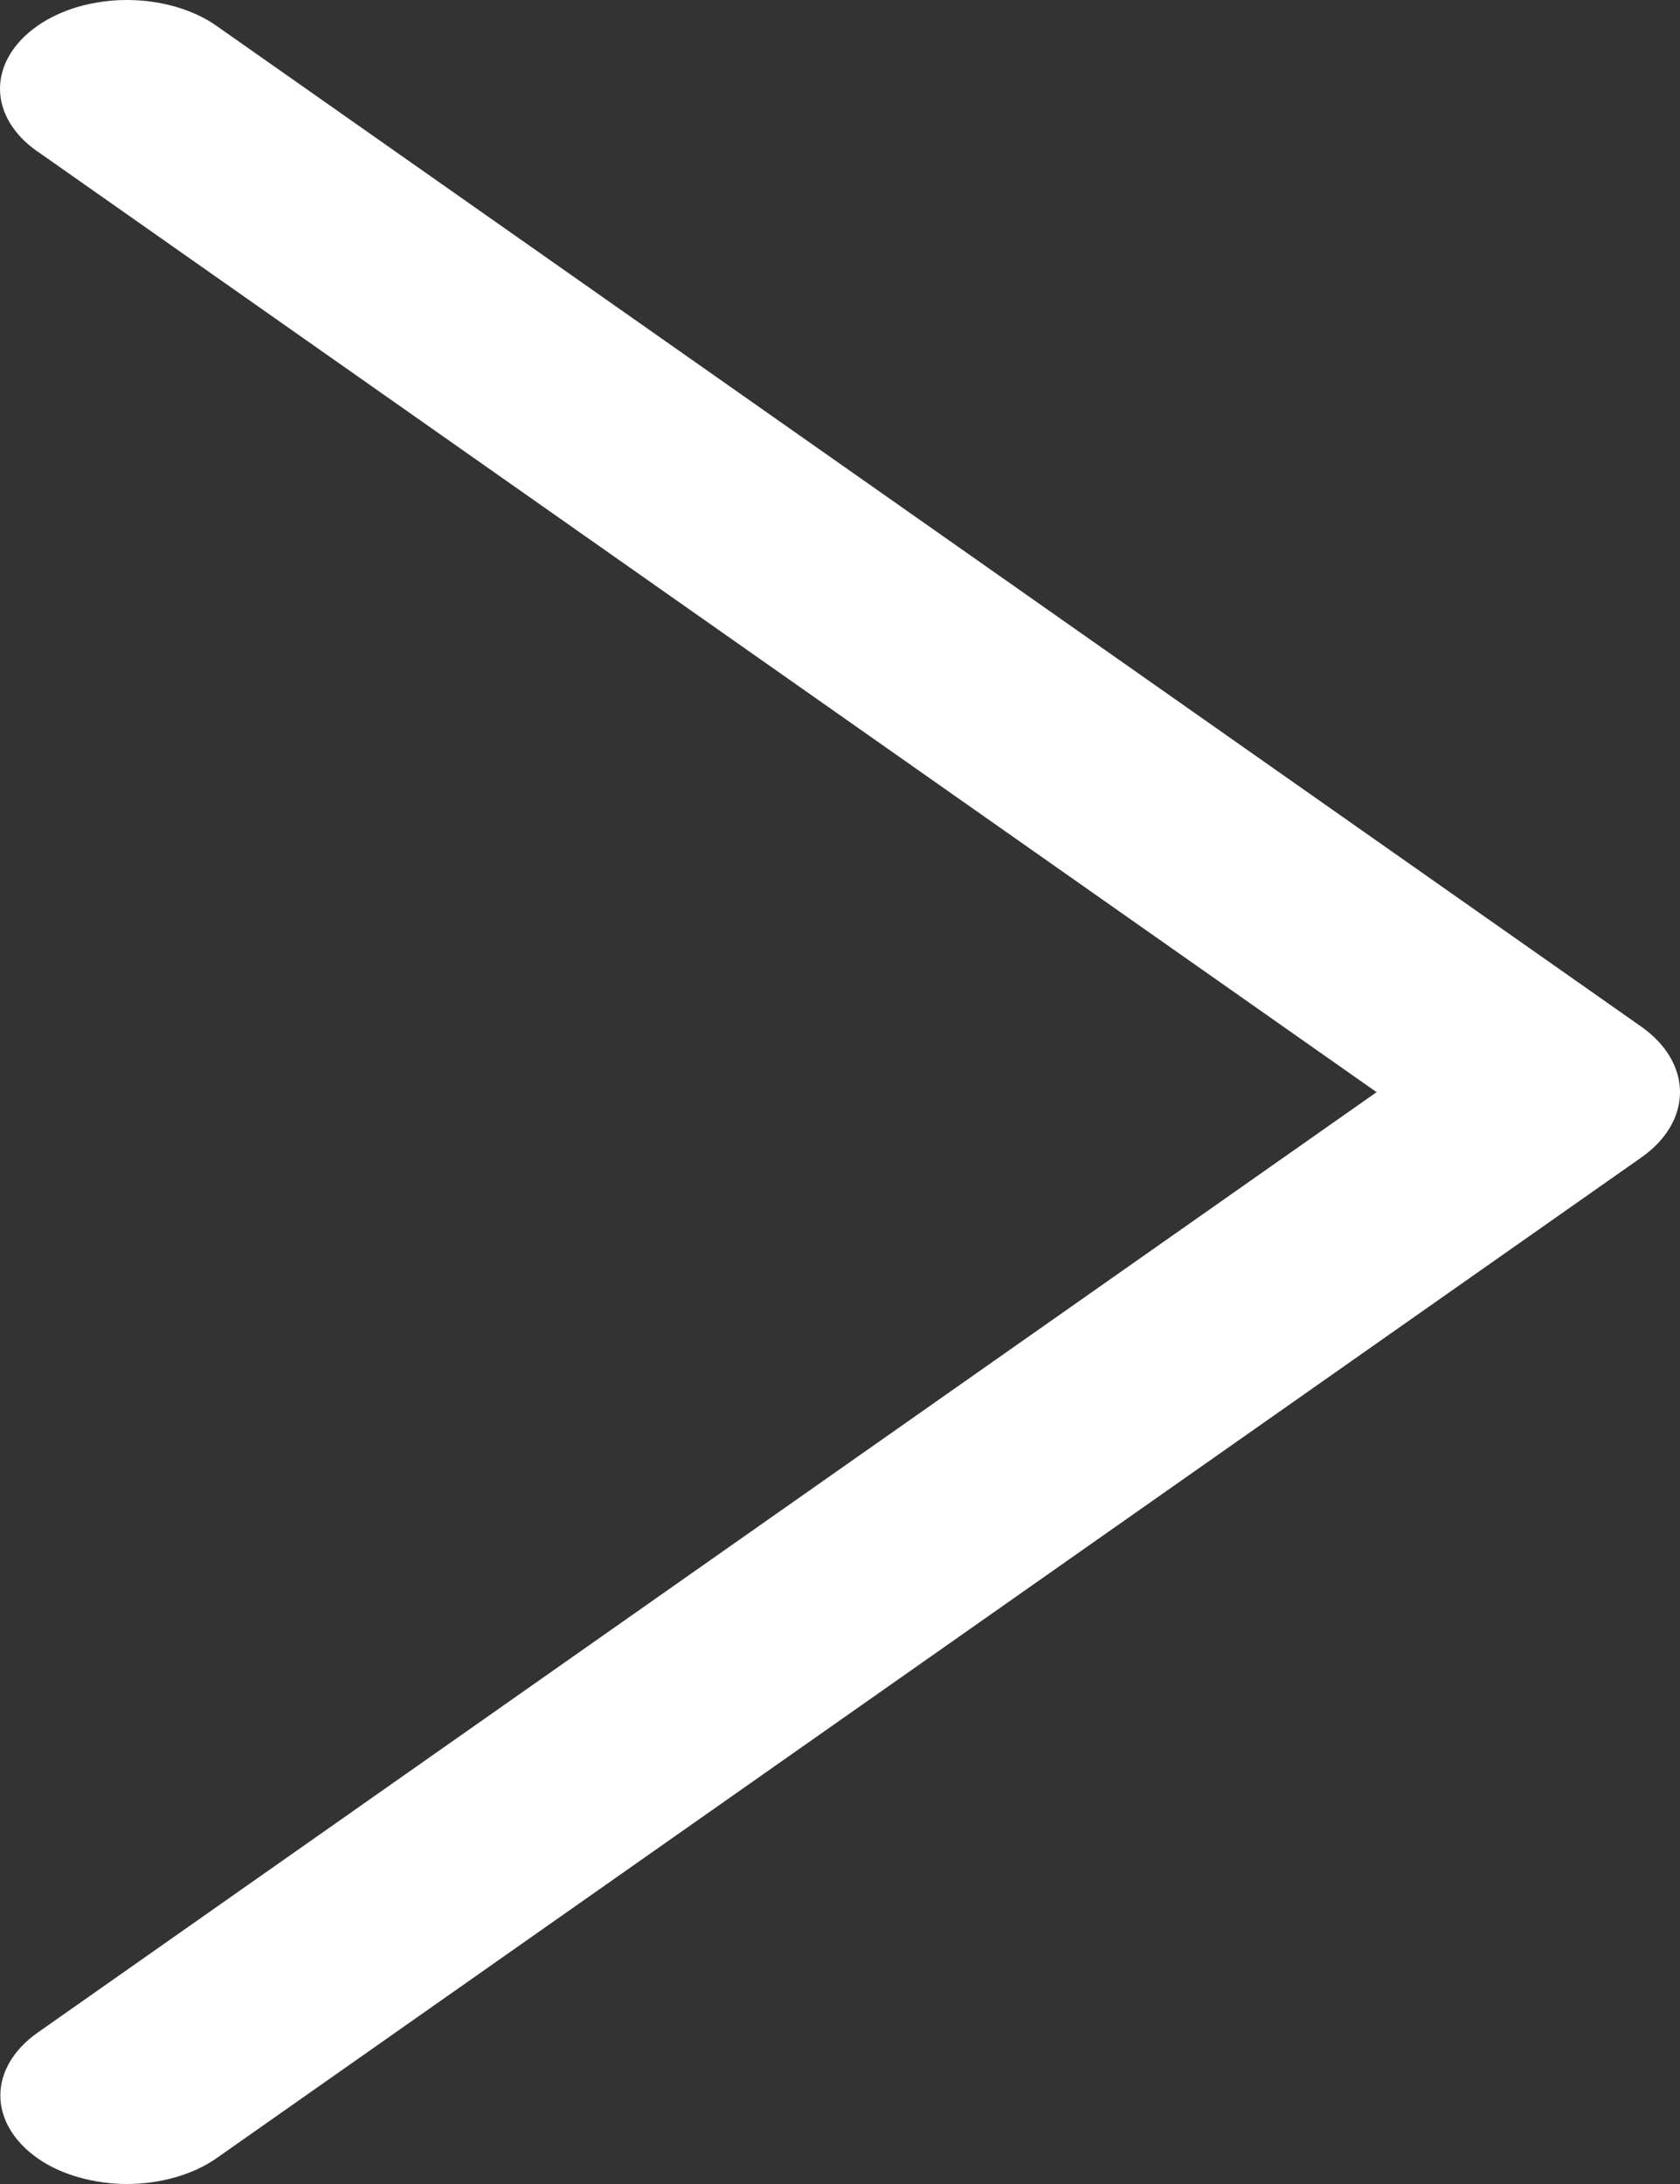 <svg width="10" height="13" viewBox="0 0 10 13" fill="none" xmlns="http://www.w3.org/2000/svg">
<rect x="0" y="0" width="10" height="13" fill="#333333" stroke="none"/>
<path d="M0.224 0.902L8.194 6.501L0.224 12.099C0.082 12.199 0.002 12.333 0.002 12.473C0.002 12.613 0.082 12.747 0.224 12.847C0.294 12.896 0.376 12.934 0.468 12.96C0.559 12.986 0.657 13 0.756 13C0.855 13 0.953 12.986 1.044 12.96C1.135 12.934 1.218 12.896 1.288 12.847L9.768 6.891C9.917 6.787 10 6.647 10 6.501C10 6.355 9.917 6.214 9.768 6.11L1.289 0.154C1.22 0.105 1.137 0.067 1.045 0.04C0.954 0.014 0.855 -6.21988e-07 0.756 -6.23174e-07C0.656 -6.24359e-07 0.558 0.014 0.466 0.04C0.375 0.067 0.292 0.105 0.223 0.154C0.08 0.254 1.50392e-07 0.388 1.48724e-07 0.528C1.47057e-07 0.668 0.08 0.802 0.223 0.902L0.224 0.902Z" fill="white"/>
</svg>

